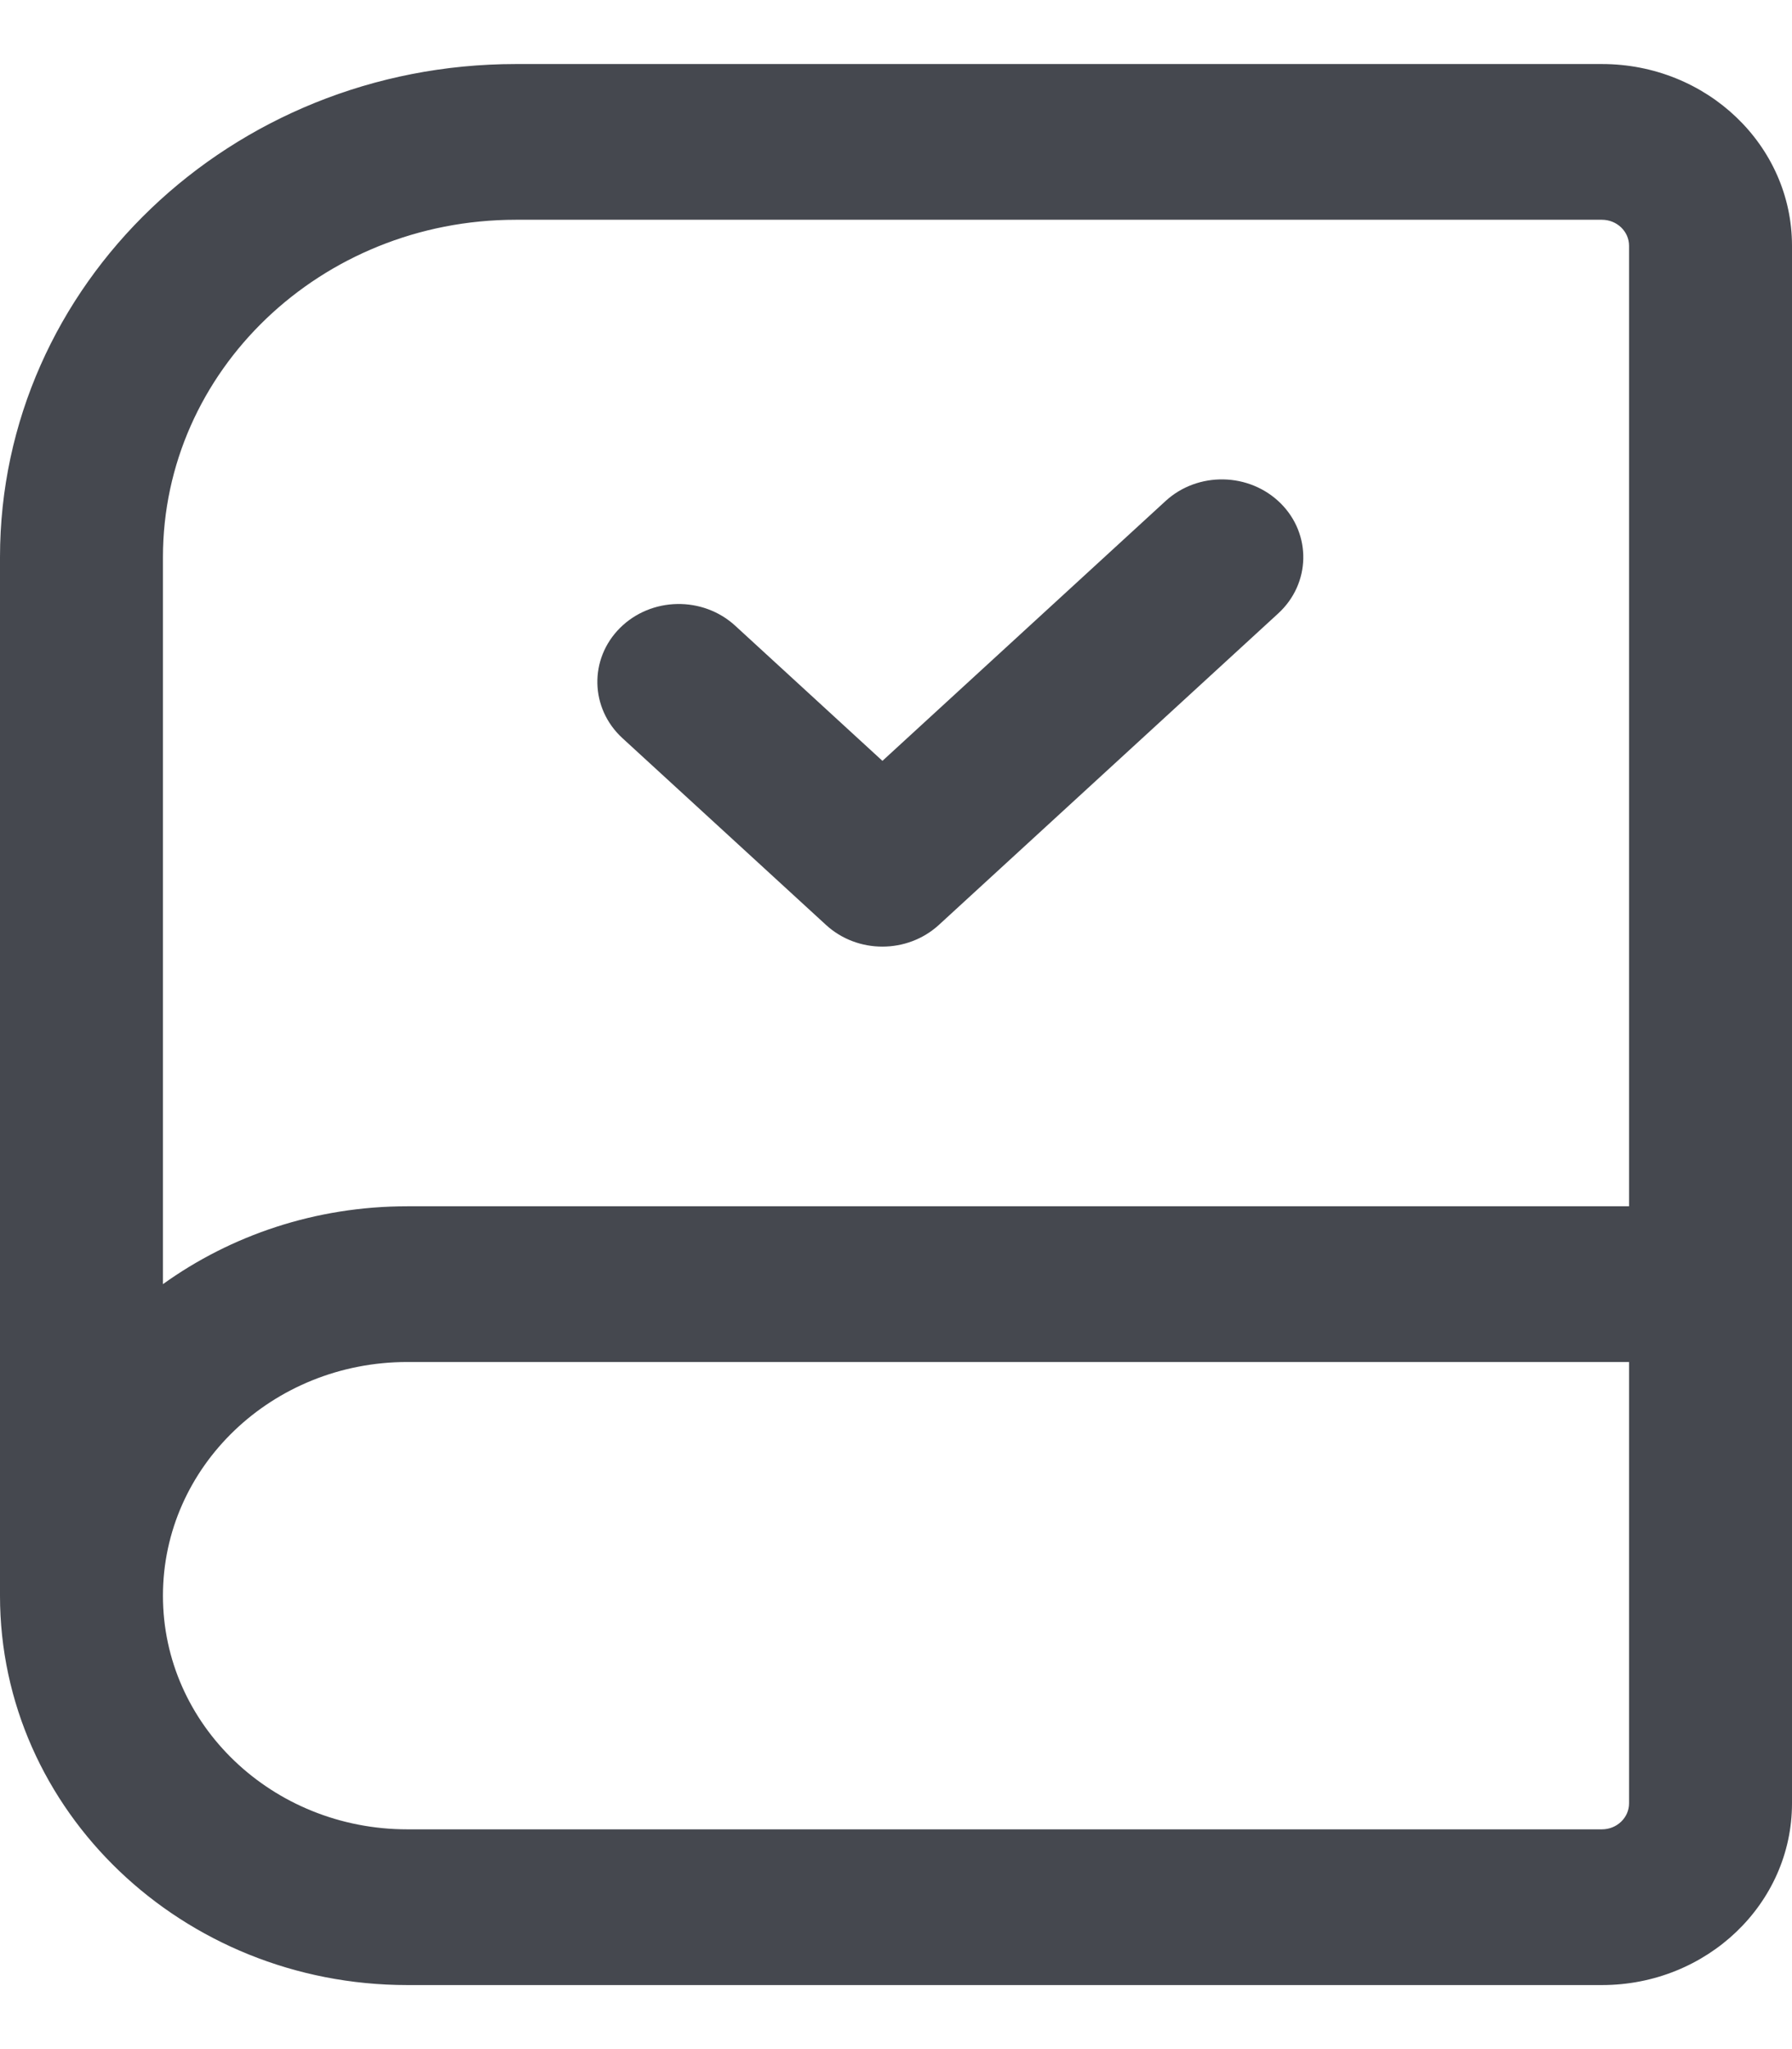 <svg xmlns="http://www.w3.org/2000/svg" width="14" height="16" viewBox="0 0 14 16" fill="none">
  <path d="M10.005 3.93C10.248 4.172 10.24 4.557 9.986 4.79L7.335 7.222C7.088 7.448 6.699 7.448 6.453 7.222L4.862 5.763C4.609 5.53 4.601 5.145 4.844 4.903C5.087 4.661 5.49 4.653 5.744 4.886L6.894 5.941L9.105 3.913C9.358 3.68 9.761 3.688 10.005 3.93Z" fill="#45484F"/>
  <path fill-rule="evenodd" clip-rule="evenodd" d="M0 4.351C0 2.224 1.804 0.5 4.03 0.5H12.515C13.335 0.5 14 1.135 14 1.919V14.081C14 14.865 13.335 15.5 12.515 15.5H3.182C1.425 15.5 0 14.139 0 12.46V4.351ZM1.273 10.027C1.805 9.645 2.466 9.419 3.182 9.419H12.727V1.919C12.727 1.807 12.632 1.716 12.515 1.716H4.03C2.507 1.716 1.273 2.896 1.273 4.351V10.027ZM1.273 12.46C1.273 13.467 2.127 14.284 3.182 14.284H12.515C12.632 14.284 12.727 14.193 12.727 14.081V10.635H3.182C2.127 10.635 1.273 11.452 1.273 12.46Z" fill="#45484F"/>
</svg>